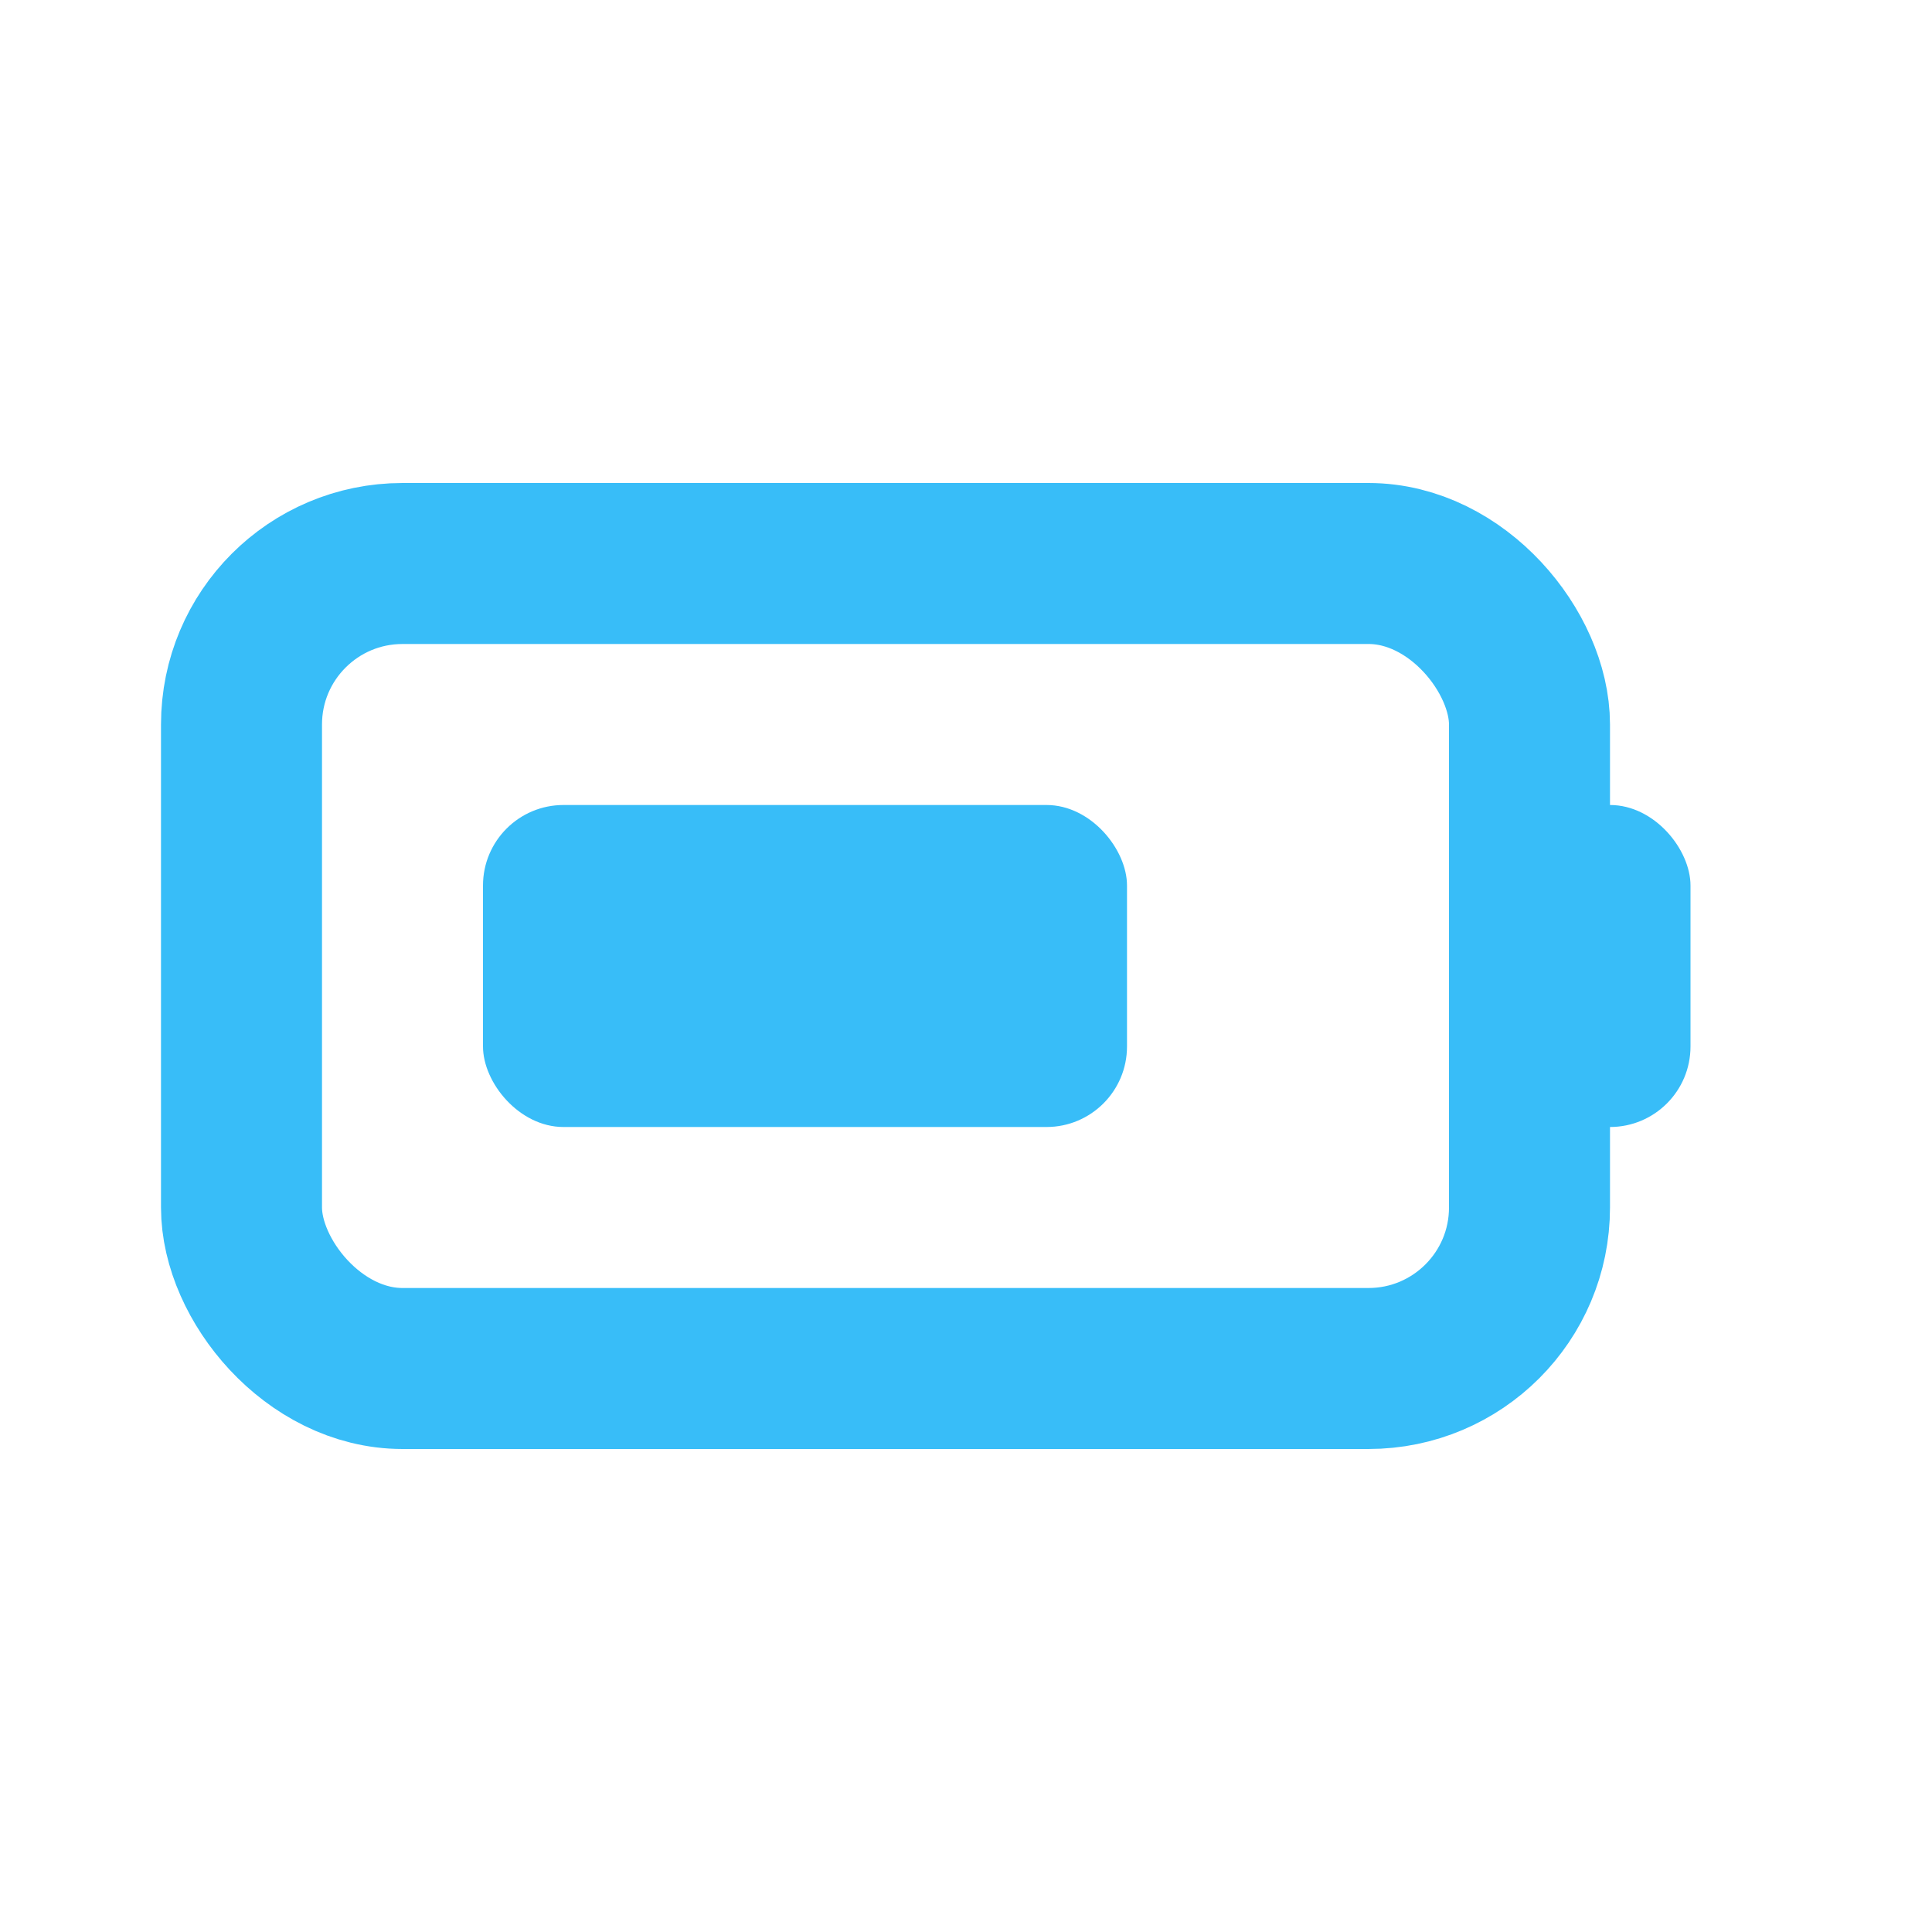 <svg width="24" height="24" viewBox="0 0 24 24" fill="none" xmlns="http://www.w3.org/2000/svg">
  <rect x="3" y="7" width="16" height="10" rx="2" stroke="#38BDF8" stroke-width="2" />
  <rect x="19" y="10" width="2" height="4" rx="1" fill="#38BDF8" />
  <rect x="6" y="10" width="8" height="4" rx="1" fill="#38BDF8" />
</svg>

